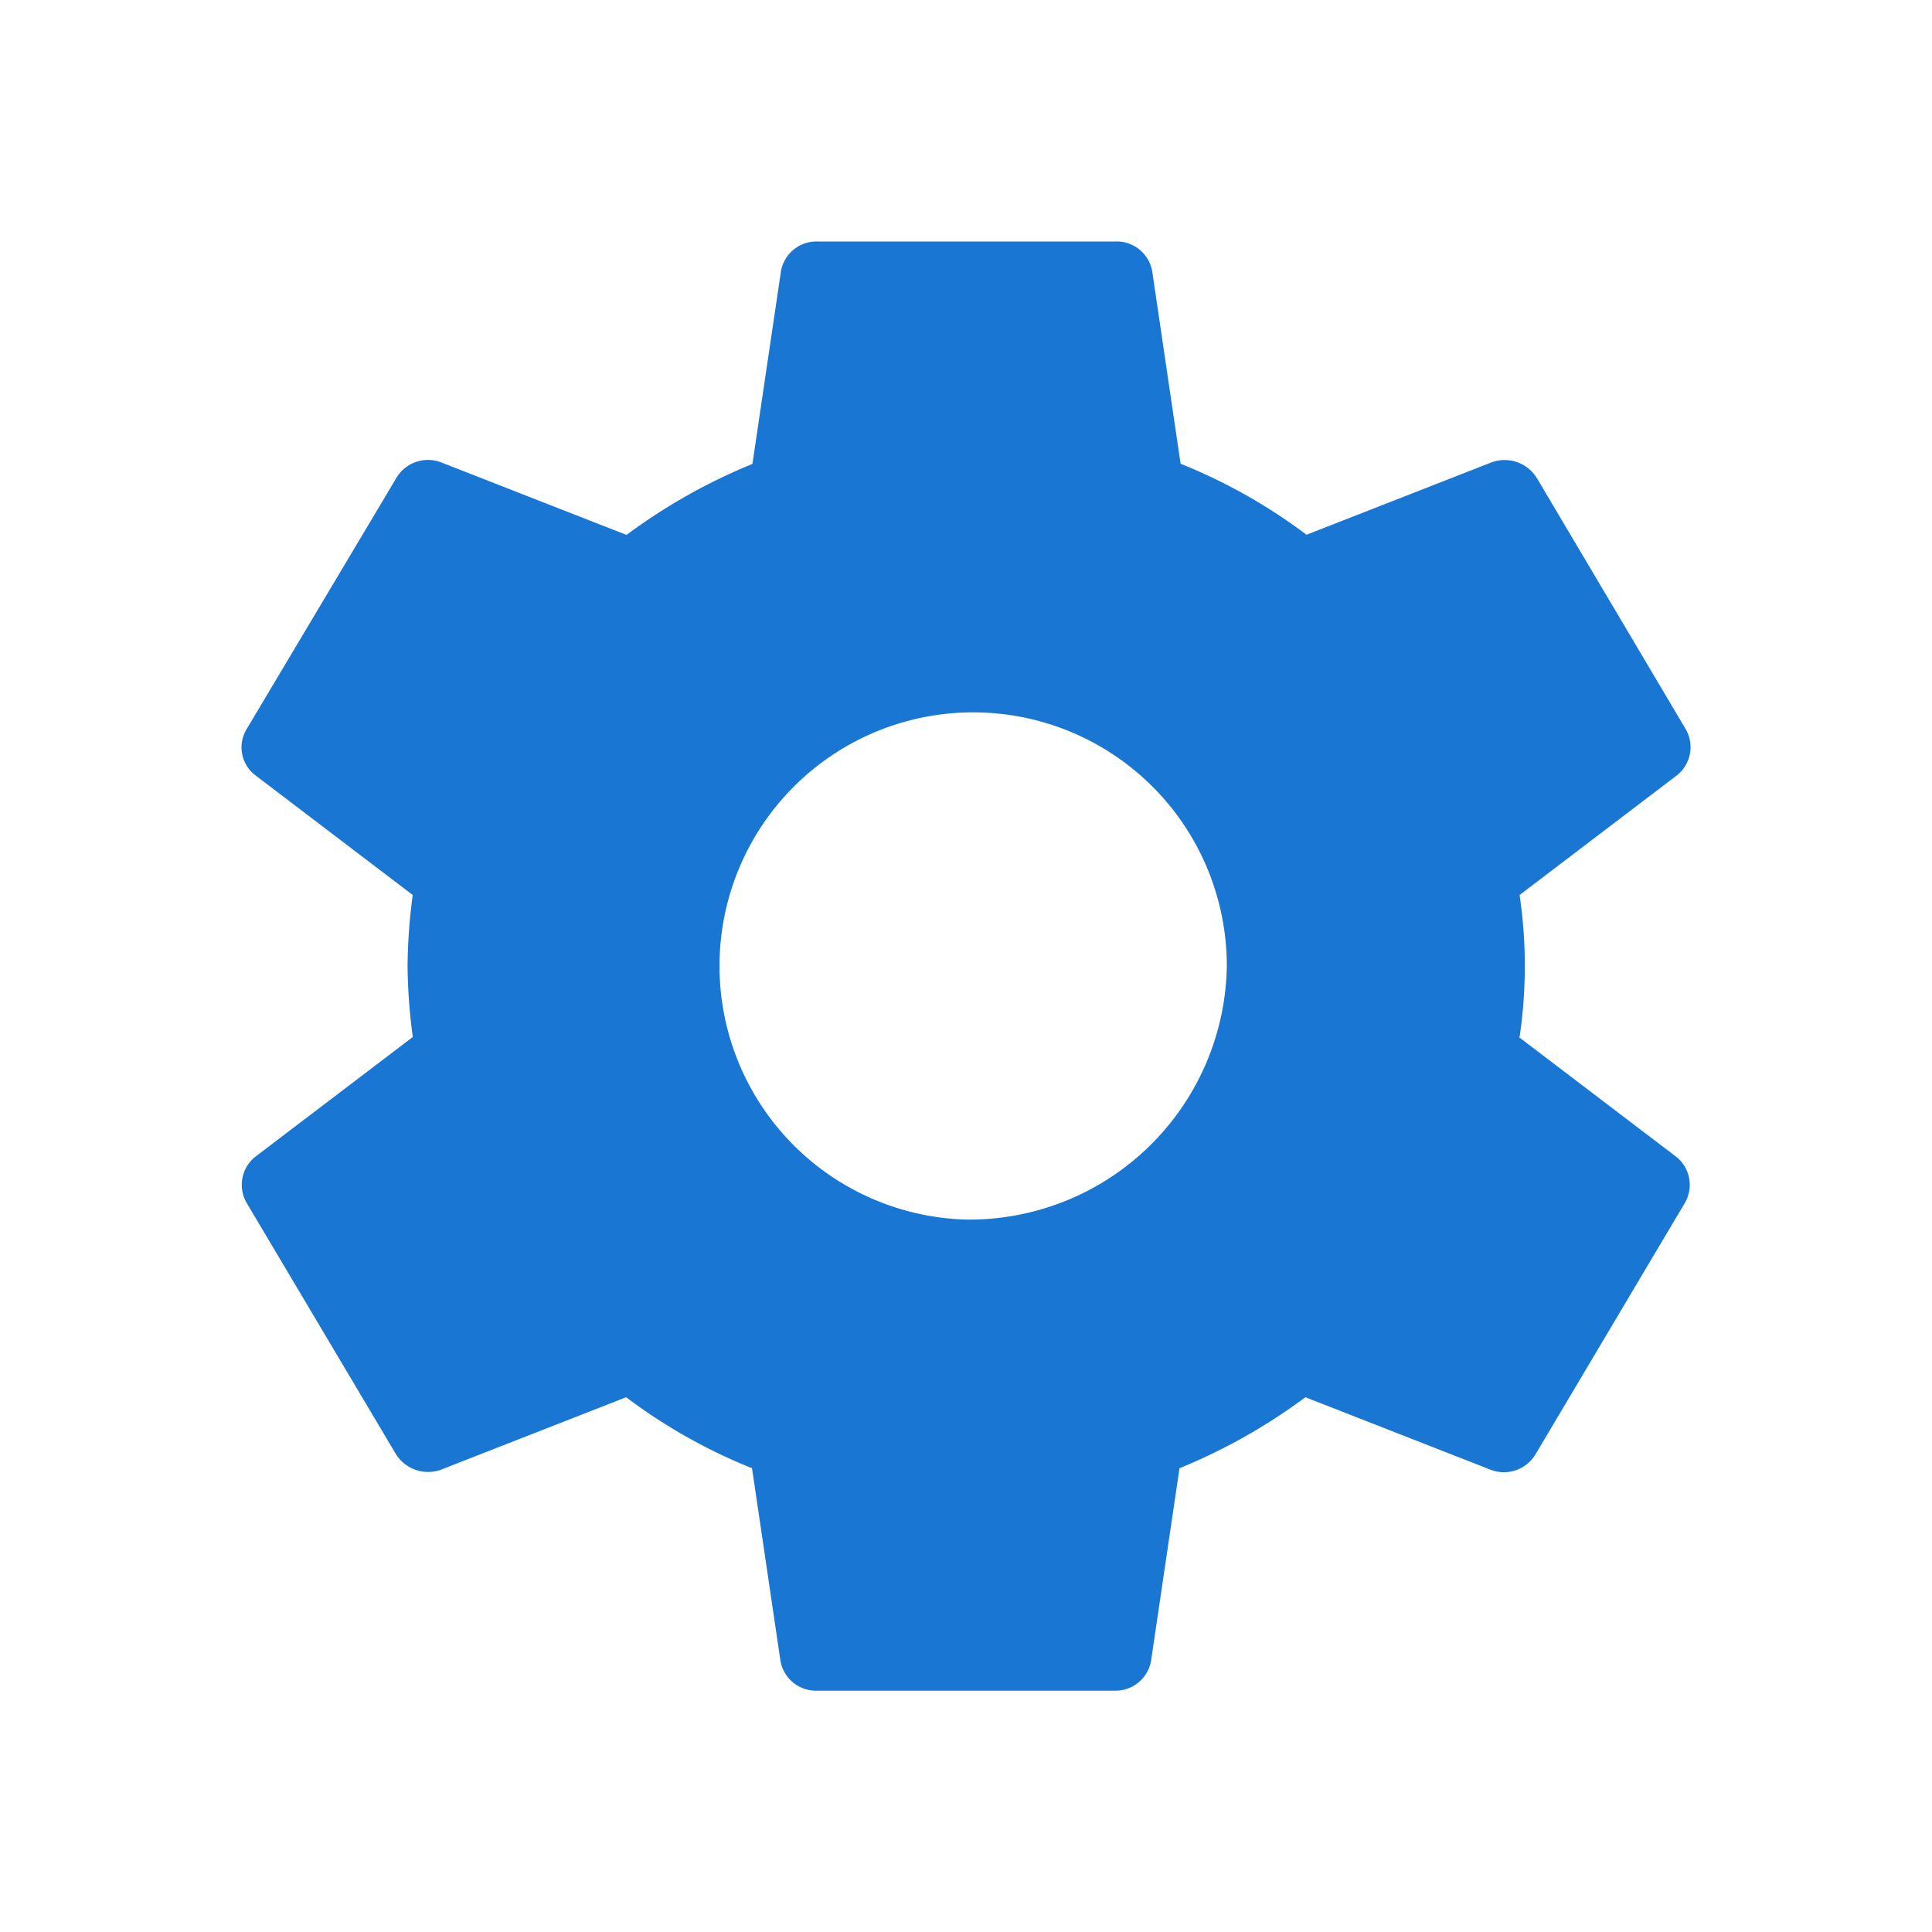 <svg id="Raggruppa_26989" data-name="Raggruppa 26989" xmlns="http://www.w3.org/2000/svg" width="24" height="24" viewBox="0 0 24 24">
  <rect id="Rettangolo_146424" data-name="Rettangolo 146424" width="24" height="24" fill="none"/>
  <path id="Icon_material-settings" data-name="Icon material-settings" d="M19.283,12.882a6.038,6.038,0,0,0,0-1.764l1.952-1.485a.446.446,0,0,0,.111-.576L19.5,5.943a.471.471,0,0,0-.564-.2l-2.3.9a6.808,6.808,0,0,0-1.564-.882l-.352-2.385A.447.447,0,0,0,14.259,3h-3.7a.447.447,0,0,0-.453.378L9.753,5.763a7.159,7.159,0,0,0-1.564.882l-2.3-.9a.457.457,0,0,0-.564.2L3.47,9.057a.436.436,0,0,0,.111.576l1.952,1.485A6.946,6.946,0,0,0,5.469,12a6.946,6.946,0,0,0,.065.882L3.581,14.367a.446.446,0,0,0-.111.576l1.85,3.114a.471.471,0,0,0,.564.2l2.3-.9a6.808,6.808,0,0,0,1.564.882l.352,2.385a.447.447,0,0,0,.453.378h3.7a.447.447,0,0,0,.453-.378l.352-2.385a7.159,7.159,0,0,0,1.564-.882l2.3.9a.457.457,0,0,0,.564-.2l1.85-3.114a.446.446,0,0,0-.111-.576l-1.952-1.485ZM12.408,15.15A3.151,3.151,0,1,1,15.646,12,3.2,3.2,0,0,1,12.408,15.15Z" transform="translate(-0.406)" fill="#1976d2"/>
</svg>
